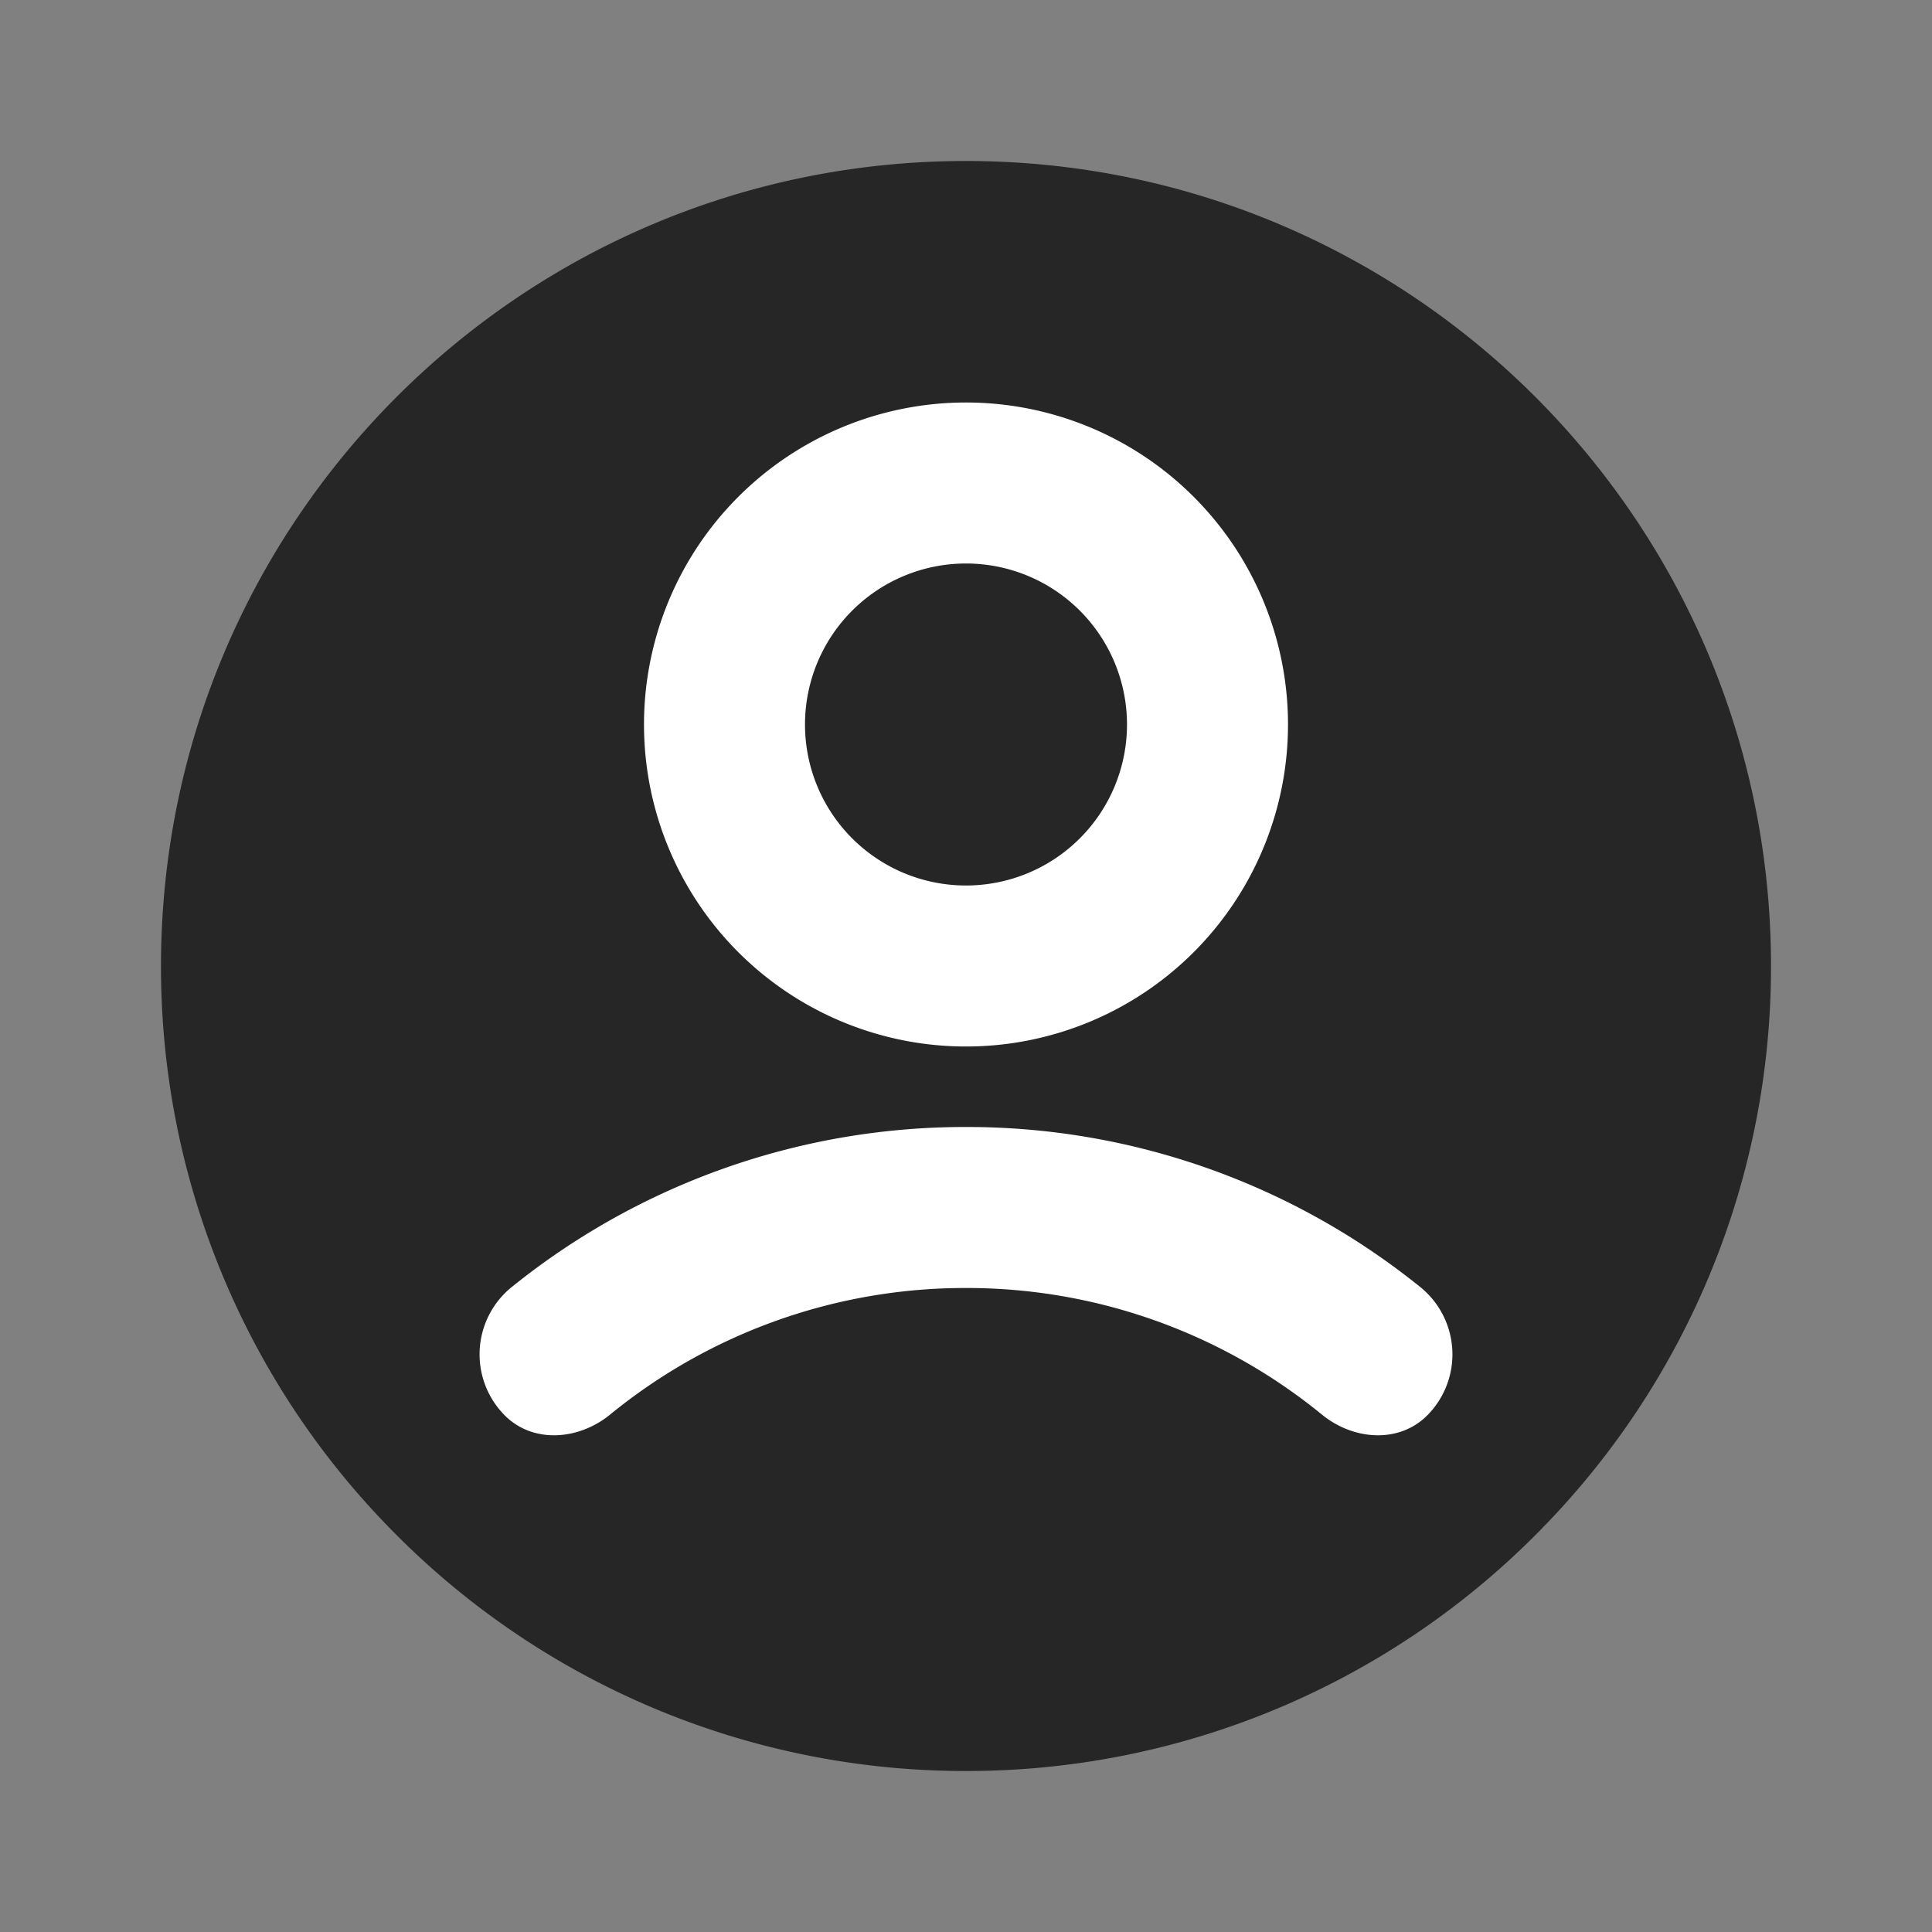 <svg xmlns="http://www.w3.org/2000/svg" width="24" height="24" fill="none"><rect width="100%" height="100%" fill="#808080" stroke="none"/><path fill="#262626" d="M21 12a8.97 8.97 0 0 1-2.546 6.272A8.973 8.973 0 0 1 12 21a8.973 8.973 0 0 1-6.454-2.728A9 9 0 1 1 21 12Z"/><path fill="#262626" fill-rule="evenodd" d="M12 4a8 8 0 1 0 0 16 8 8 0 0 0 0-16ZM2 12C2 6.477 6.477 2 12 2s10 4.477 10 10a9.97 9.97 0 0 1-2.829 6.97A9.973 9.973 0 0 1 12 22a9.973 9.973 0 0 1-7.171-3.03A9.97 9.97 0 0 1 2 12Z" clip-rule="evenodd"/><path fill="#fff" fill-rule="evenodd" d="M12 7a2 2 0 1 0 0 4 2 2 0 0 0 0-4ZM8 9a4 4 0 1 1 8 0 4 4 0 0 1-8 0Z" clip-rule="evenodd"/><path fill="#fff" d="M17.737 17.575a1.075 1.075 0 0 0-.104-1.595A8.964 8.964 0 0 0 12 14a8.964 8.964 0 0 0-5.633 1.98 1.075 1.075 0 0 0-.104 1.595c.352.362.924.317 1.315-.002A6.97 6.97 0 0 1 12 16a6.97 6.97 0 0 1 4.422 1.573c.39.319.963.364 1.315.002ZM4.84 18.982ZM19.16 18.982l.011-.013.015-.014a.962.962 0 0 1-.027.027Z"/></svg>